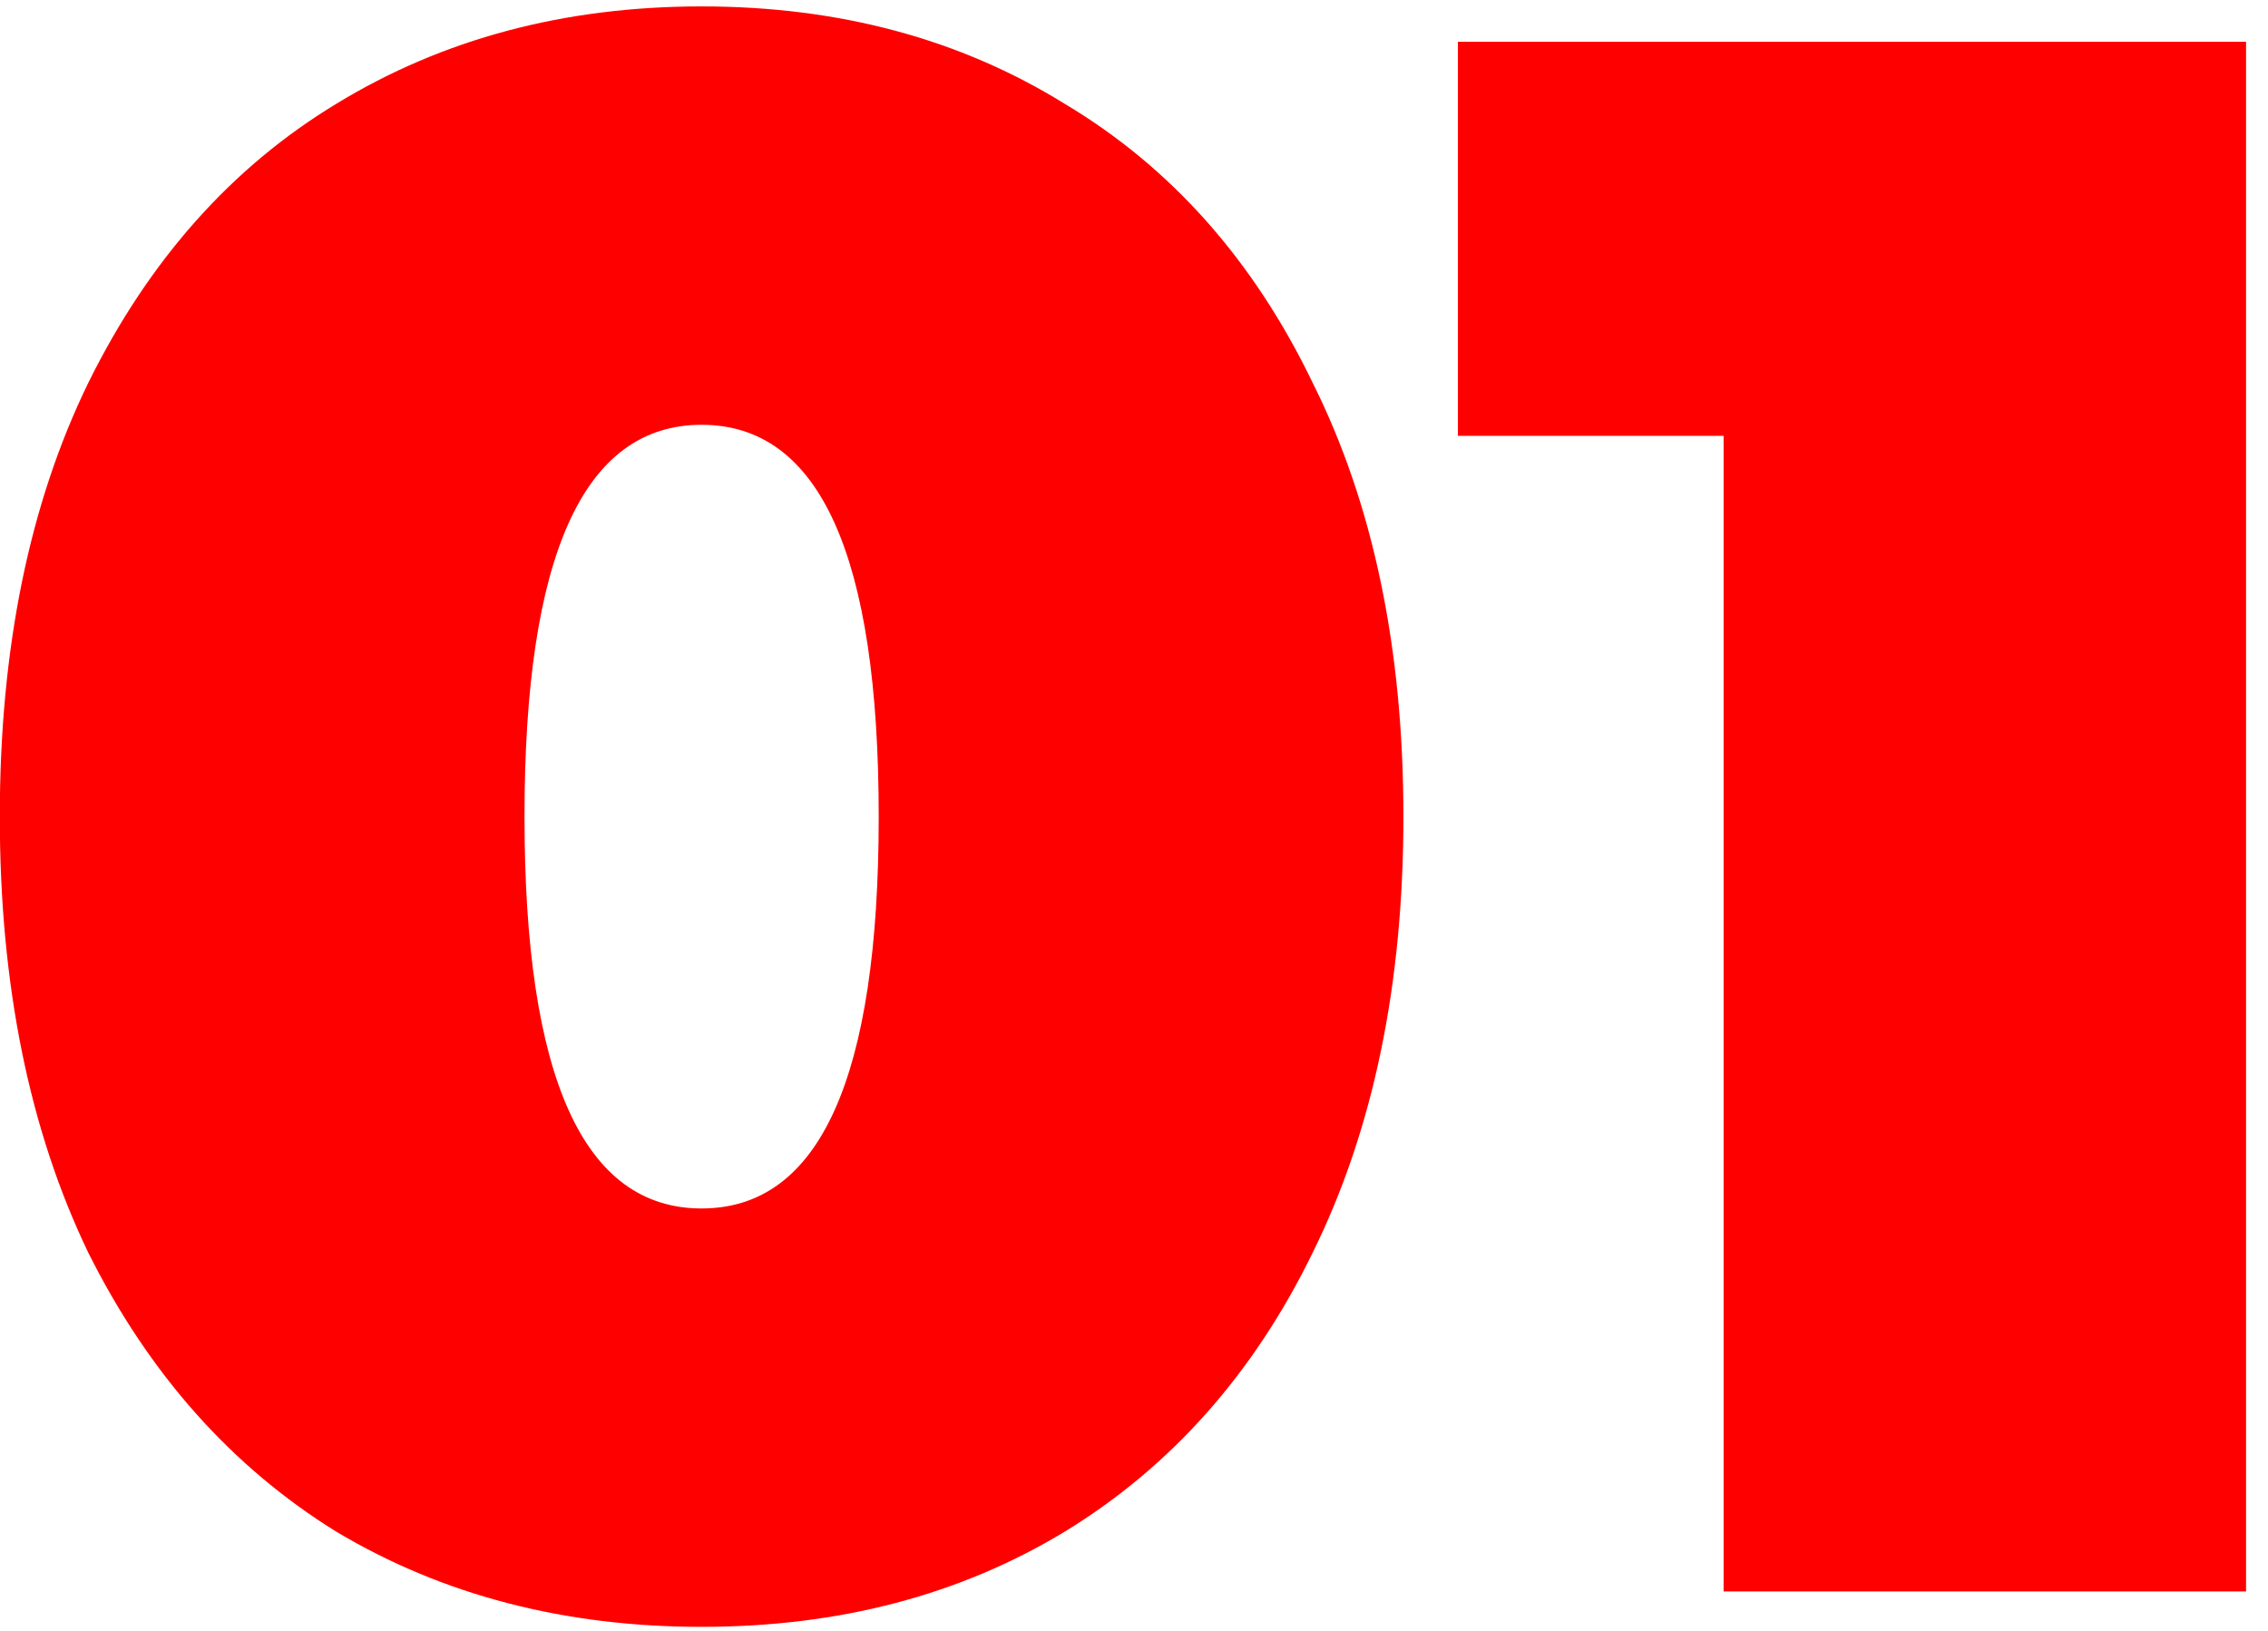 <svg width="57" height="41" viewBox="0 0 57 41" fill="none" xmlns="http://www.w3.org/2000/svg">
<path d="M17.633 40.89C14.183 40.89 11.123 40.093 8.452 38.498C5.818 36.866 3.741 34.529 2.22 31.487C0.737 28.408 -0.005 24.754 -0.005 20.526C-0.005 16.297 0.737 12.662 2.22 9.62C3.741 6.541 5.818 4.204 8.452 2.609C11.123 0.977 14.183 0.161 17.633 0.161C21.083 0.161 24.124 0.977 26.758 2.609C29.429 4.204 31.506 6.541 32.99 9.62C34.511 12.662 35.271 16.297 35.271 20.526C35.271 24.754 34.511 28.408 32.99 31.487C31.506 34.529 29.429 36.866 26.758 38.498C24.124 40.093 21.083 40.89 17.633 40.89ZM17.633 30.374C20.601 30.374 22.084 27.091 22.084 20.526C22.084 13.96 20.601 10.677 17.633 10.677C14.665 10.677 13.182 13.96 13.182 20.526C13.182 27.091 14.665 30.374 17.633 30.374ZM56.449 1.051V40H43.318V10.955H36.641V1.051H56.449Z" fill="#FF0000"/>
</svg>

